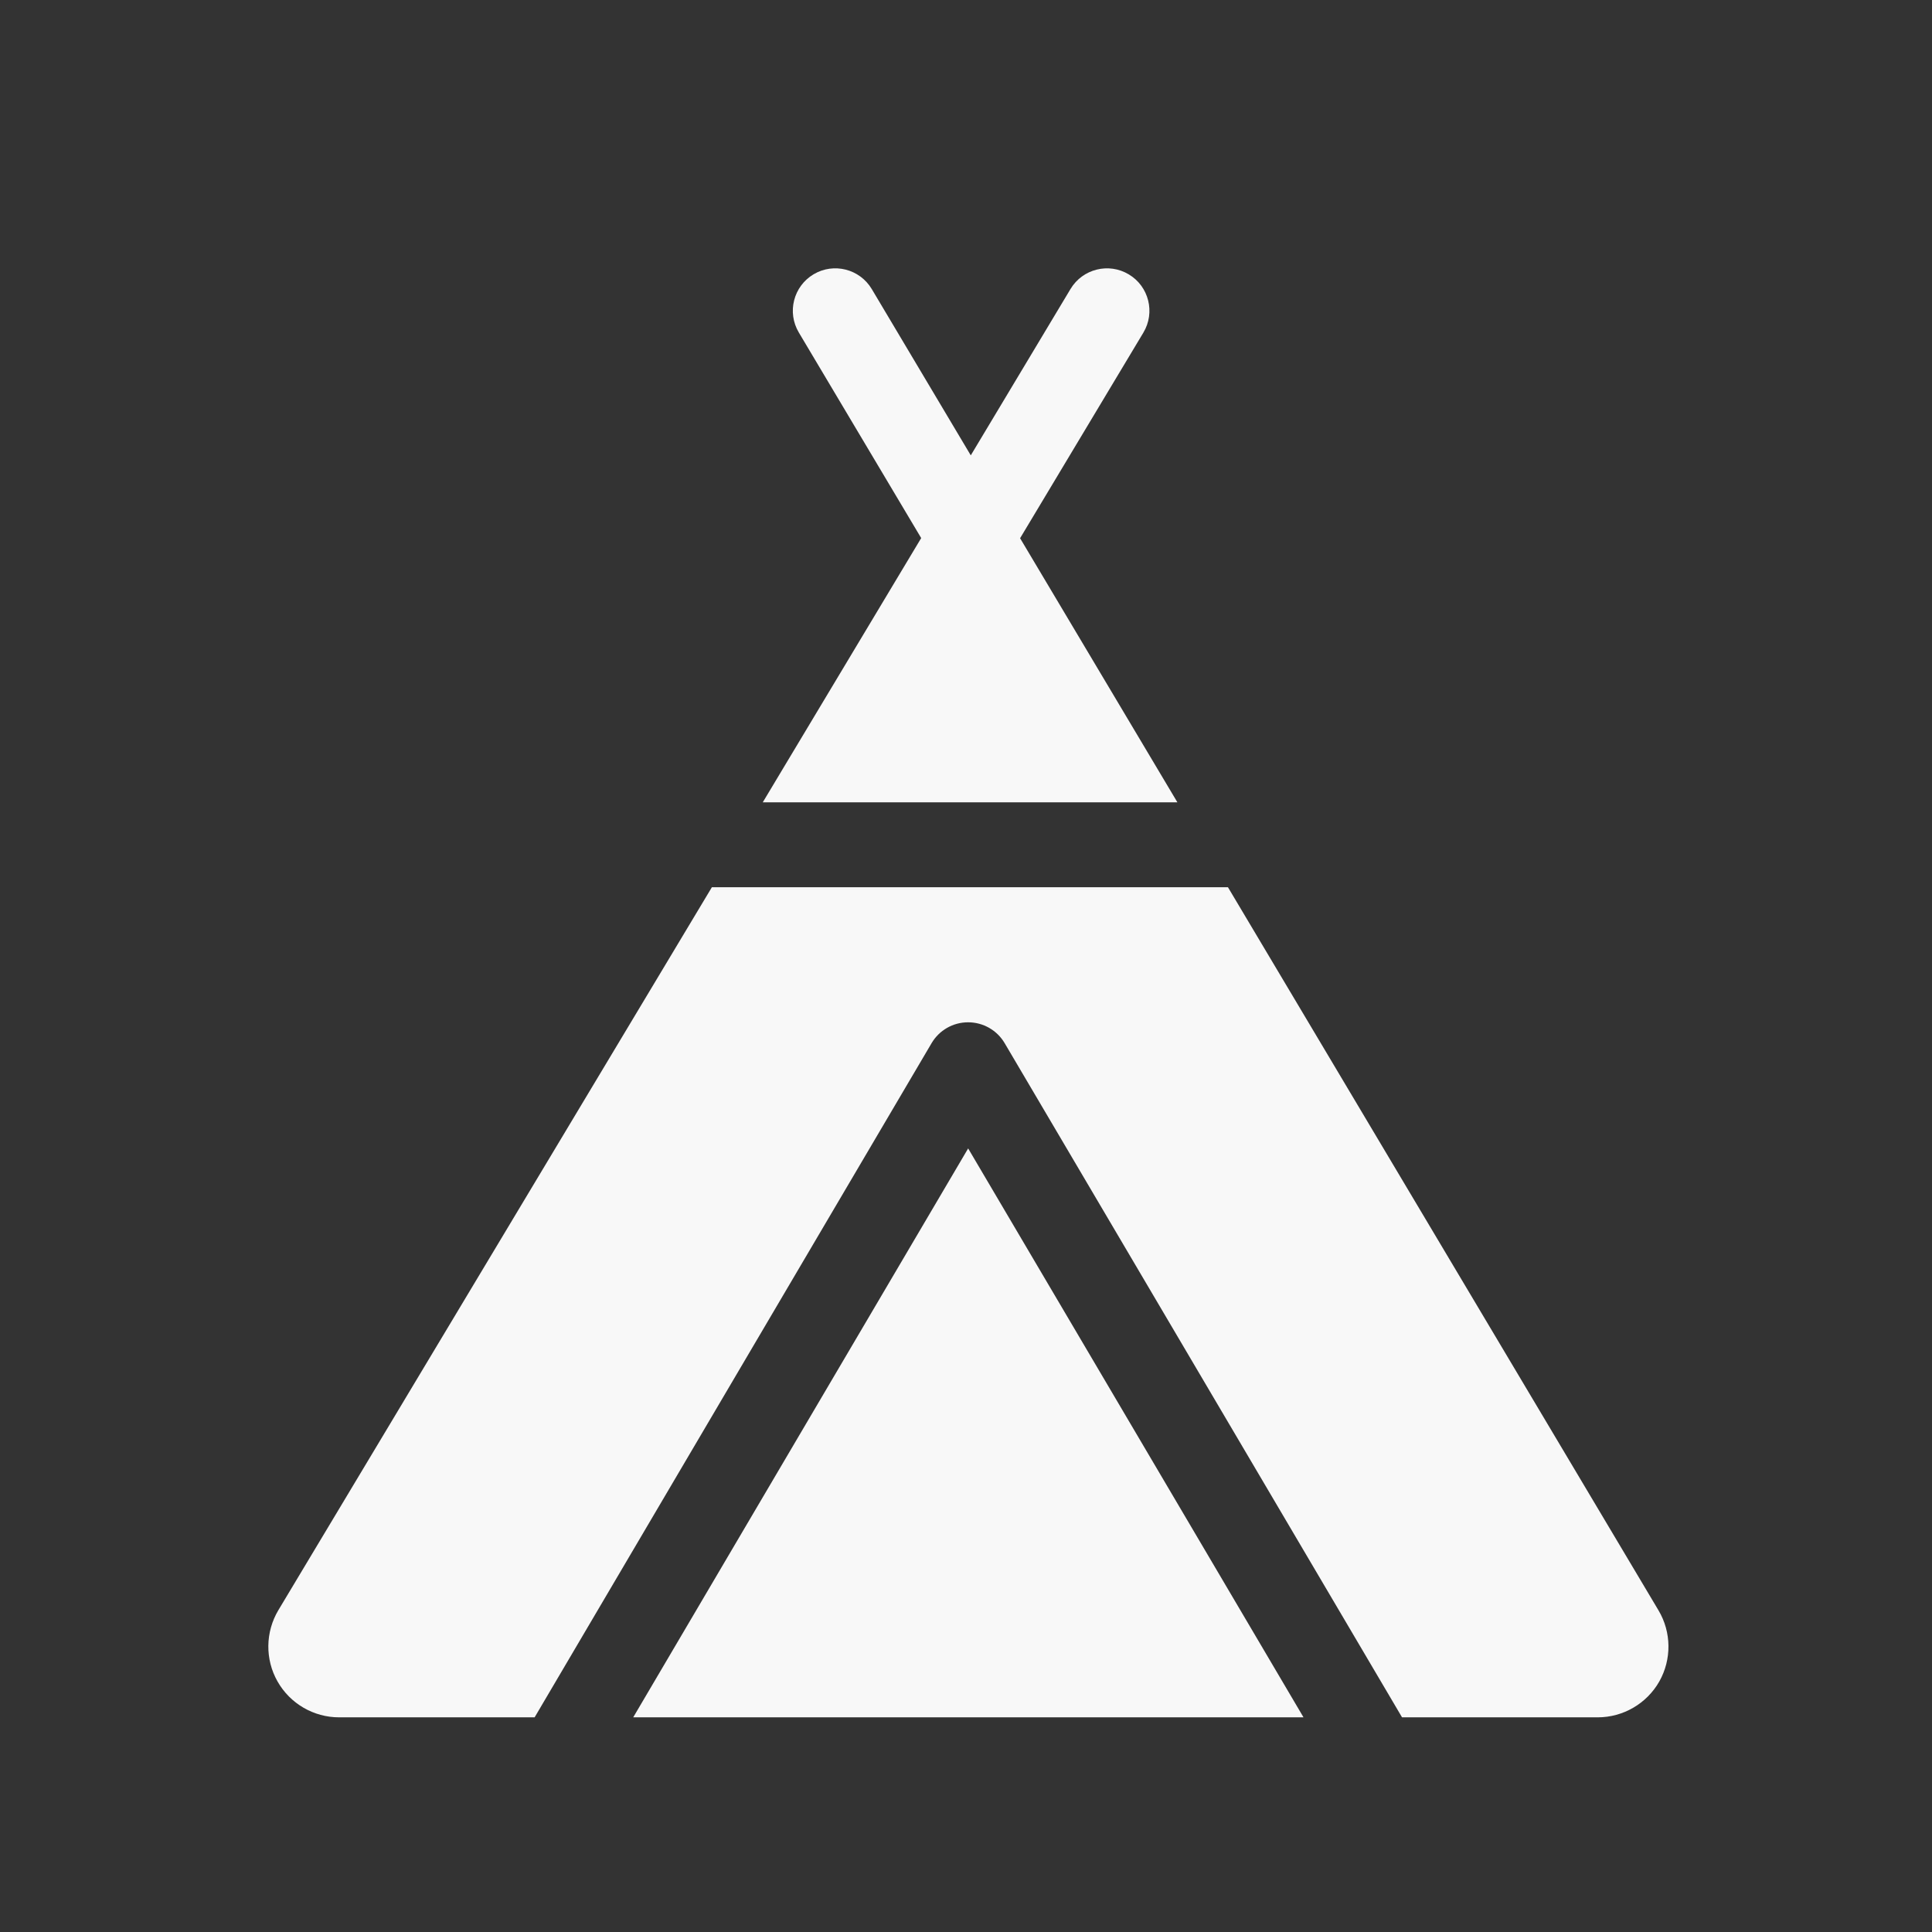 <svg width="36" height="36" viewBox="0 0 36 36" fill="none" xmlns="http://www.w3.org/2000/svg">
<rect x="0" y="0" width="36" height="36" fill="#333333" stroke="none"/>
<path d="M30.904 30.007L22.881 16.532H13.265L5.187 30.003C4.944 30.41 4.937 30.919 5.171 31.331C5.405 31.744 5.844 32 6.318 32H9.962L17.358 19.439C17.5 19.197 17.759 19.049 18.039 19.049H18.039C18.32 19.049 18.579 19.197 18.721 19.439L26.125 32H29.771C30.245 32 30.684 31.744 30.918 31.333C31.151 30.922 31.146 30.413 30.904 30.007Z" fill="#F8F8F8"/>
<path d="M18.04 21.399L11.799 32H24.289L18.04 21.399Z" fill="#F8F8F8"/>
<path d="M21.939 14.95L19.008 10.029L21.305 6.198C21.53 5.823 21.408 5.337 21.034 5.113C20.659 4.888 20.173 5.01 19.948 5.384L18.089 8.485L16.244 5.386C16.02 5.011 15.535 4.888 15.16 5.111C14.784 5.335 14.661 5.82 14.885 6.196L17.165 10.026L14.213 14.95H21.939Z" fill="#F8F8F8"/>
</svg>

